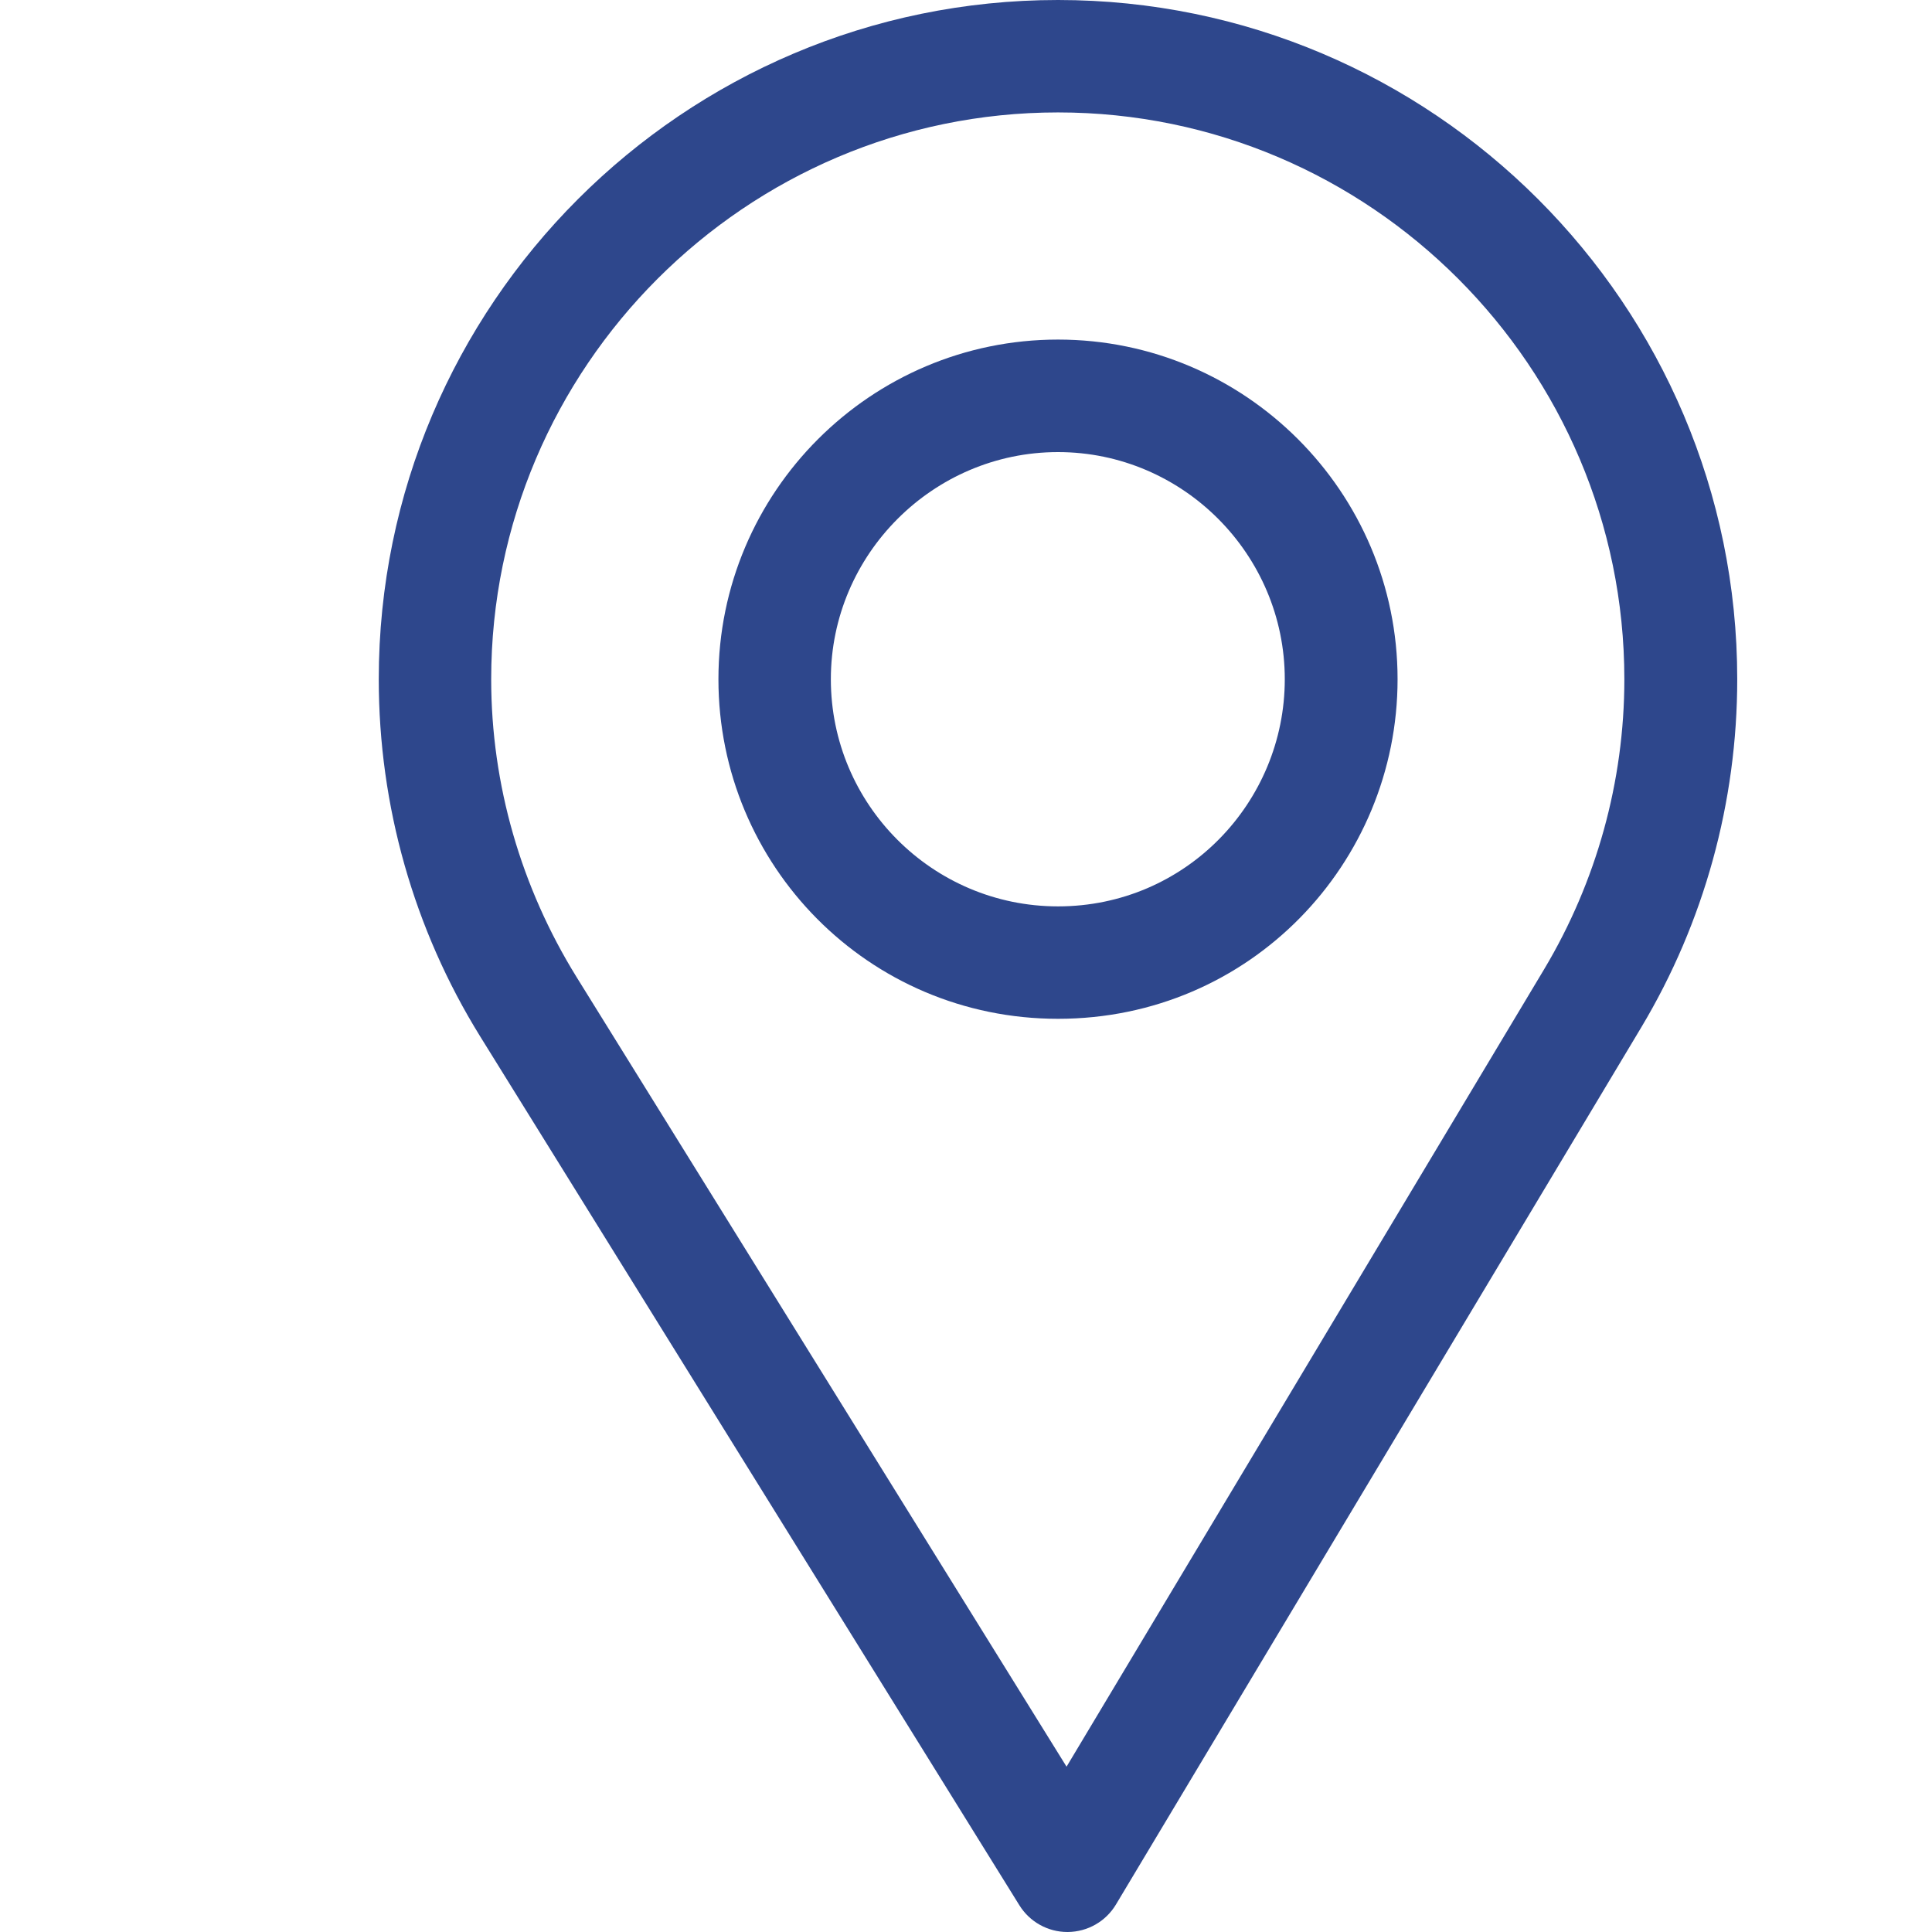 <svg width="21" height="21" viewBox="0 0 21 21" fill="none" xmlns="http://www.w3.org/2000/svg">
<path d="M11.5 0C7.429 0 4.117 3.312 4.117 7.383C4.117 8.758 4.498 10.101 5.219 11.265L11.08 20.709C11.192 20.89 11.39 21 11.602 21C11.604 21 11.606 21 11.607 21C11.822 20.998 12.02 20.885 12.13 20.701L17.841 11.165C18.523 10.025 18.883 8.717 18.883 7.383C18.883 3.312 15.571 0 11.5 0ZM16.785 10.534L11.593 19.203L6.265 10.617C5.665 9.647 5.339 8.529 5.339 7.383C5.339 3.99 8.108 1.222 11.5 1.222C14.892 1.222 17.656 3.99 17.656 7.383C17.656 8.495 17.352 9.585 16.785 10.534Z" fill="#2E478C"/>
<path d="M11.5 3.691C9.465 3.691 7.809 5.347 7.809 7.383C7.809 9.405 9.438 11.074 11.5 11.074C13.588 11.074 15.191 9.383 15.191 7.383C15.191 5.347 13.535 3.691 11.5 3.691ZM11.5 9.852C10.136 9.852 9.031 8.743 9.031 7.383C9.031 6.026 10.143 4.914 11.5 4.914C12.857 4.914 13.965 6.026 13.965 7.383C13.965 8.723 12.886 9.852 11.5 9.852Z" fill="#2E478C"/>
</svg>
